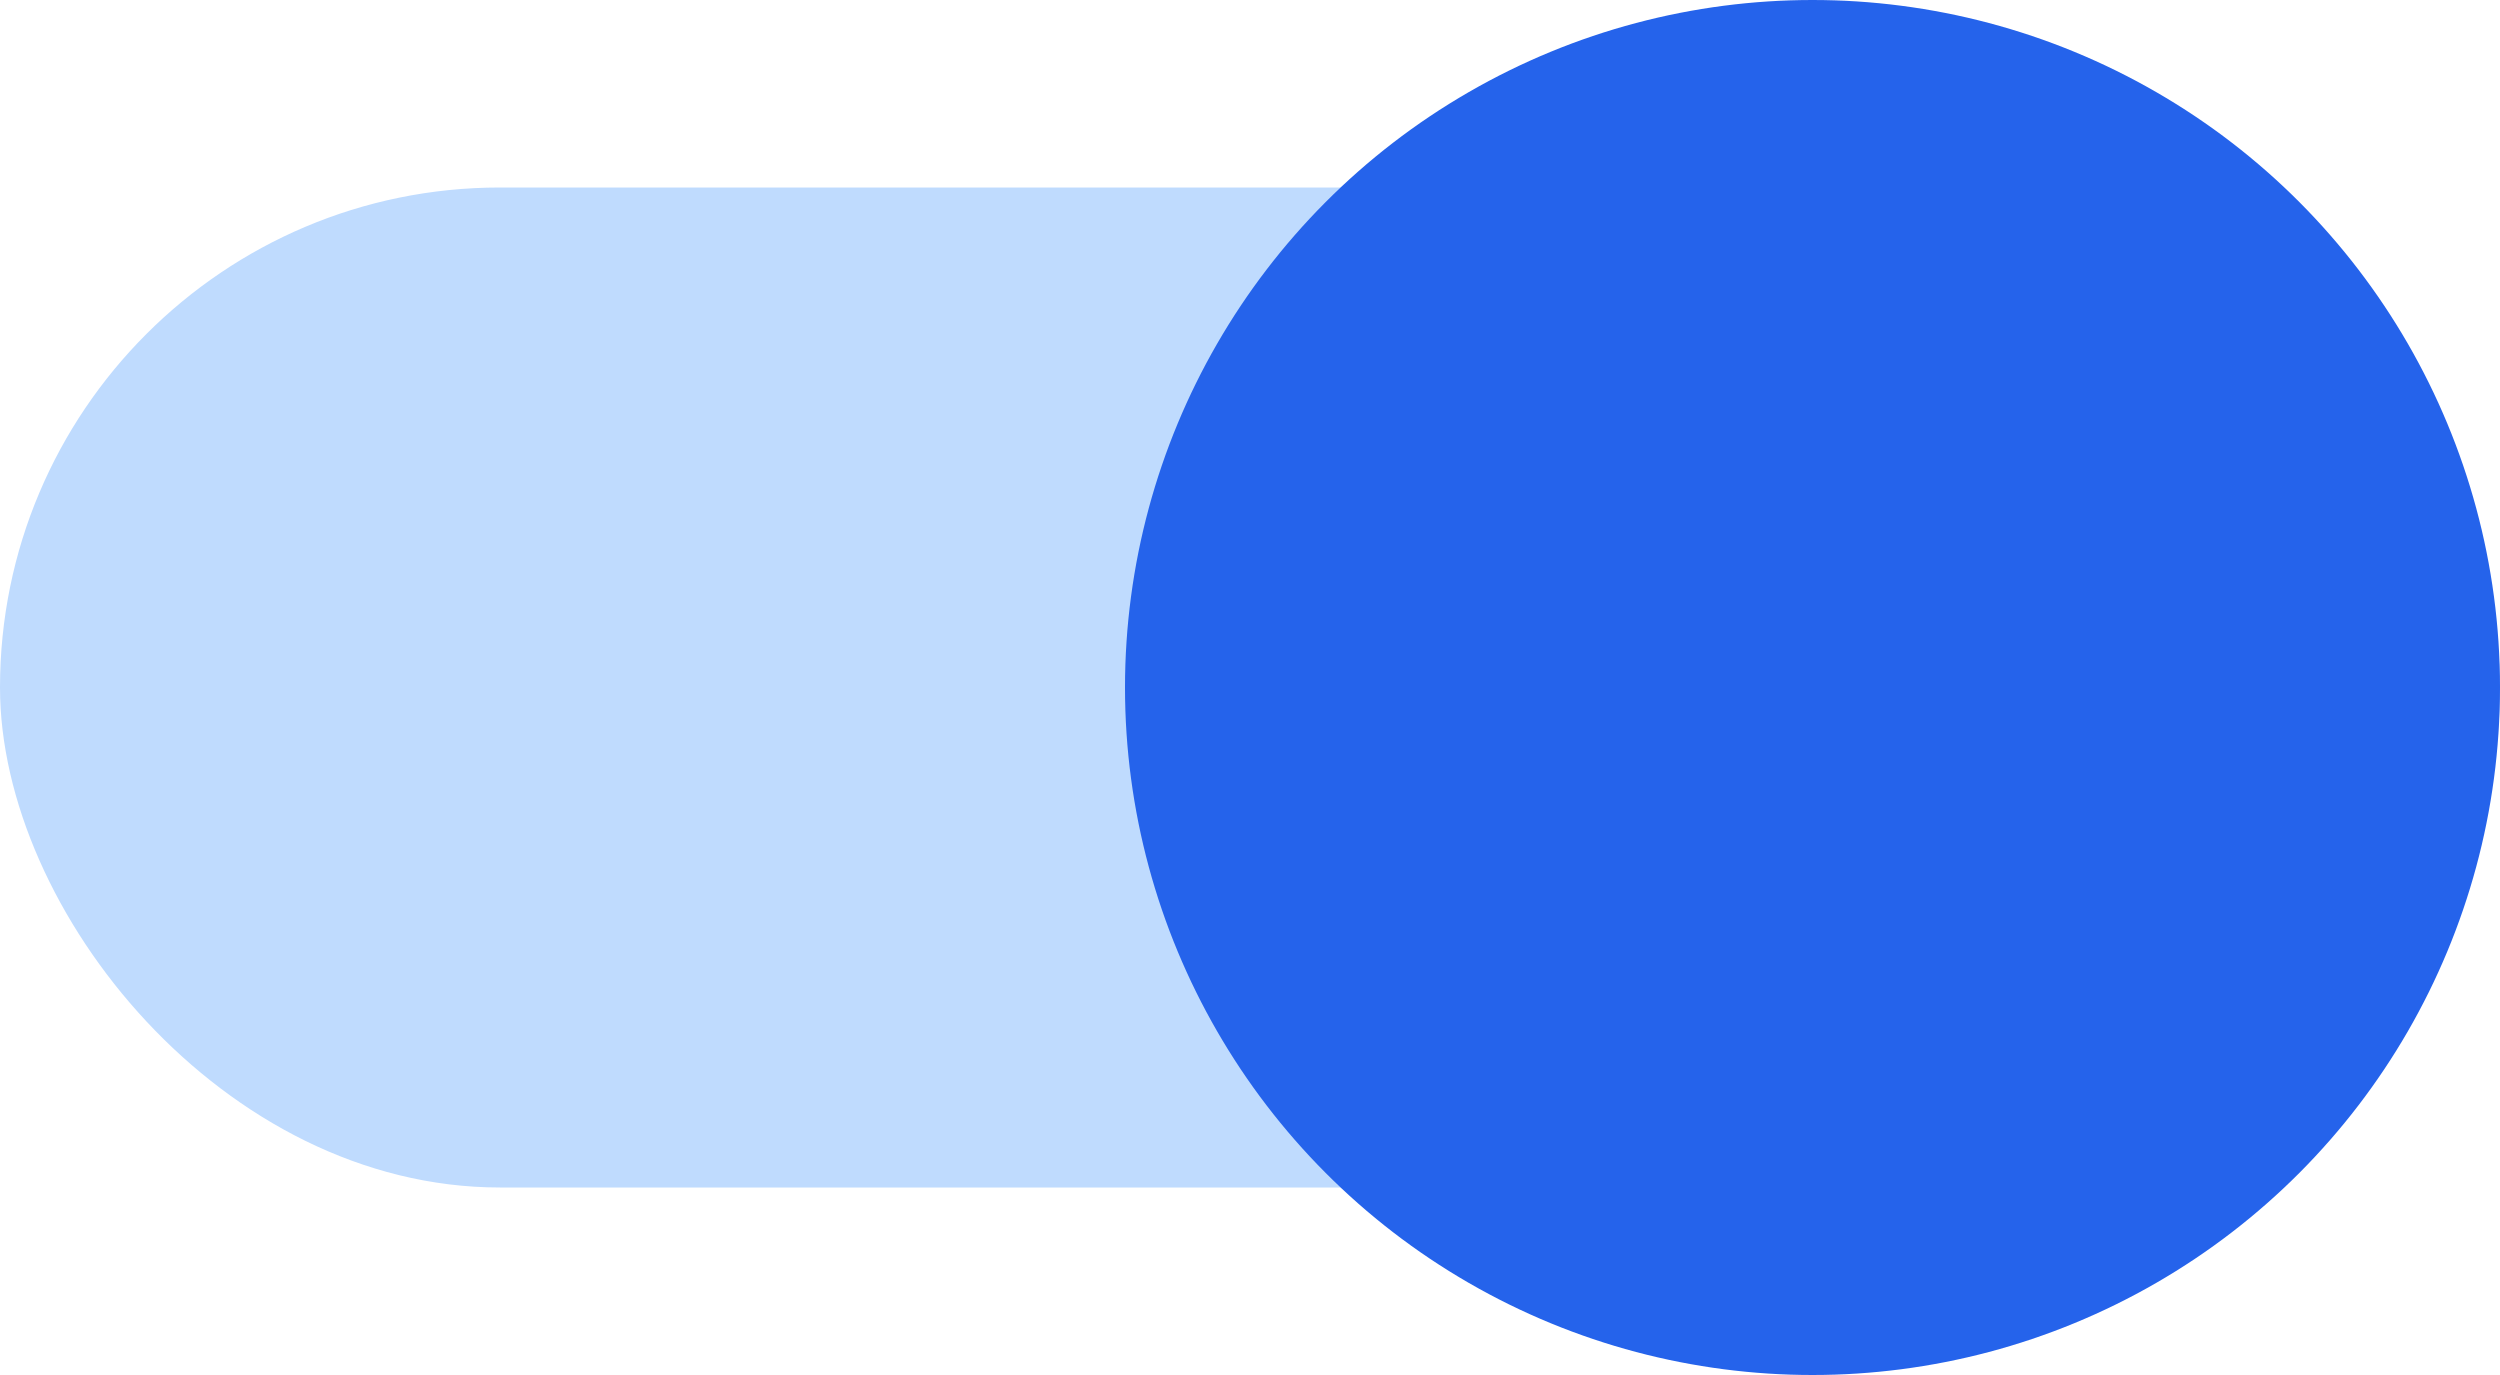 <svg width="40" height="22" viewBox="0 0 40 22" fill="none" xmlns="http://www.w3.org/2000/svg">
    <rect y="3" width="40" height="16" rx="8" fill="#BFDBFE"/>
    <circle cx="29" cy="11" r="11" fill="#2563EB"/>
</svg>
